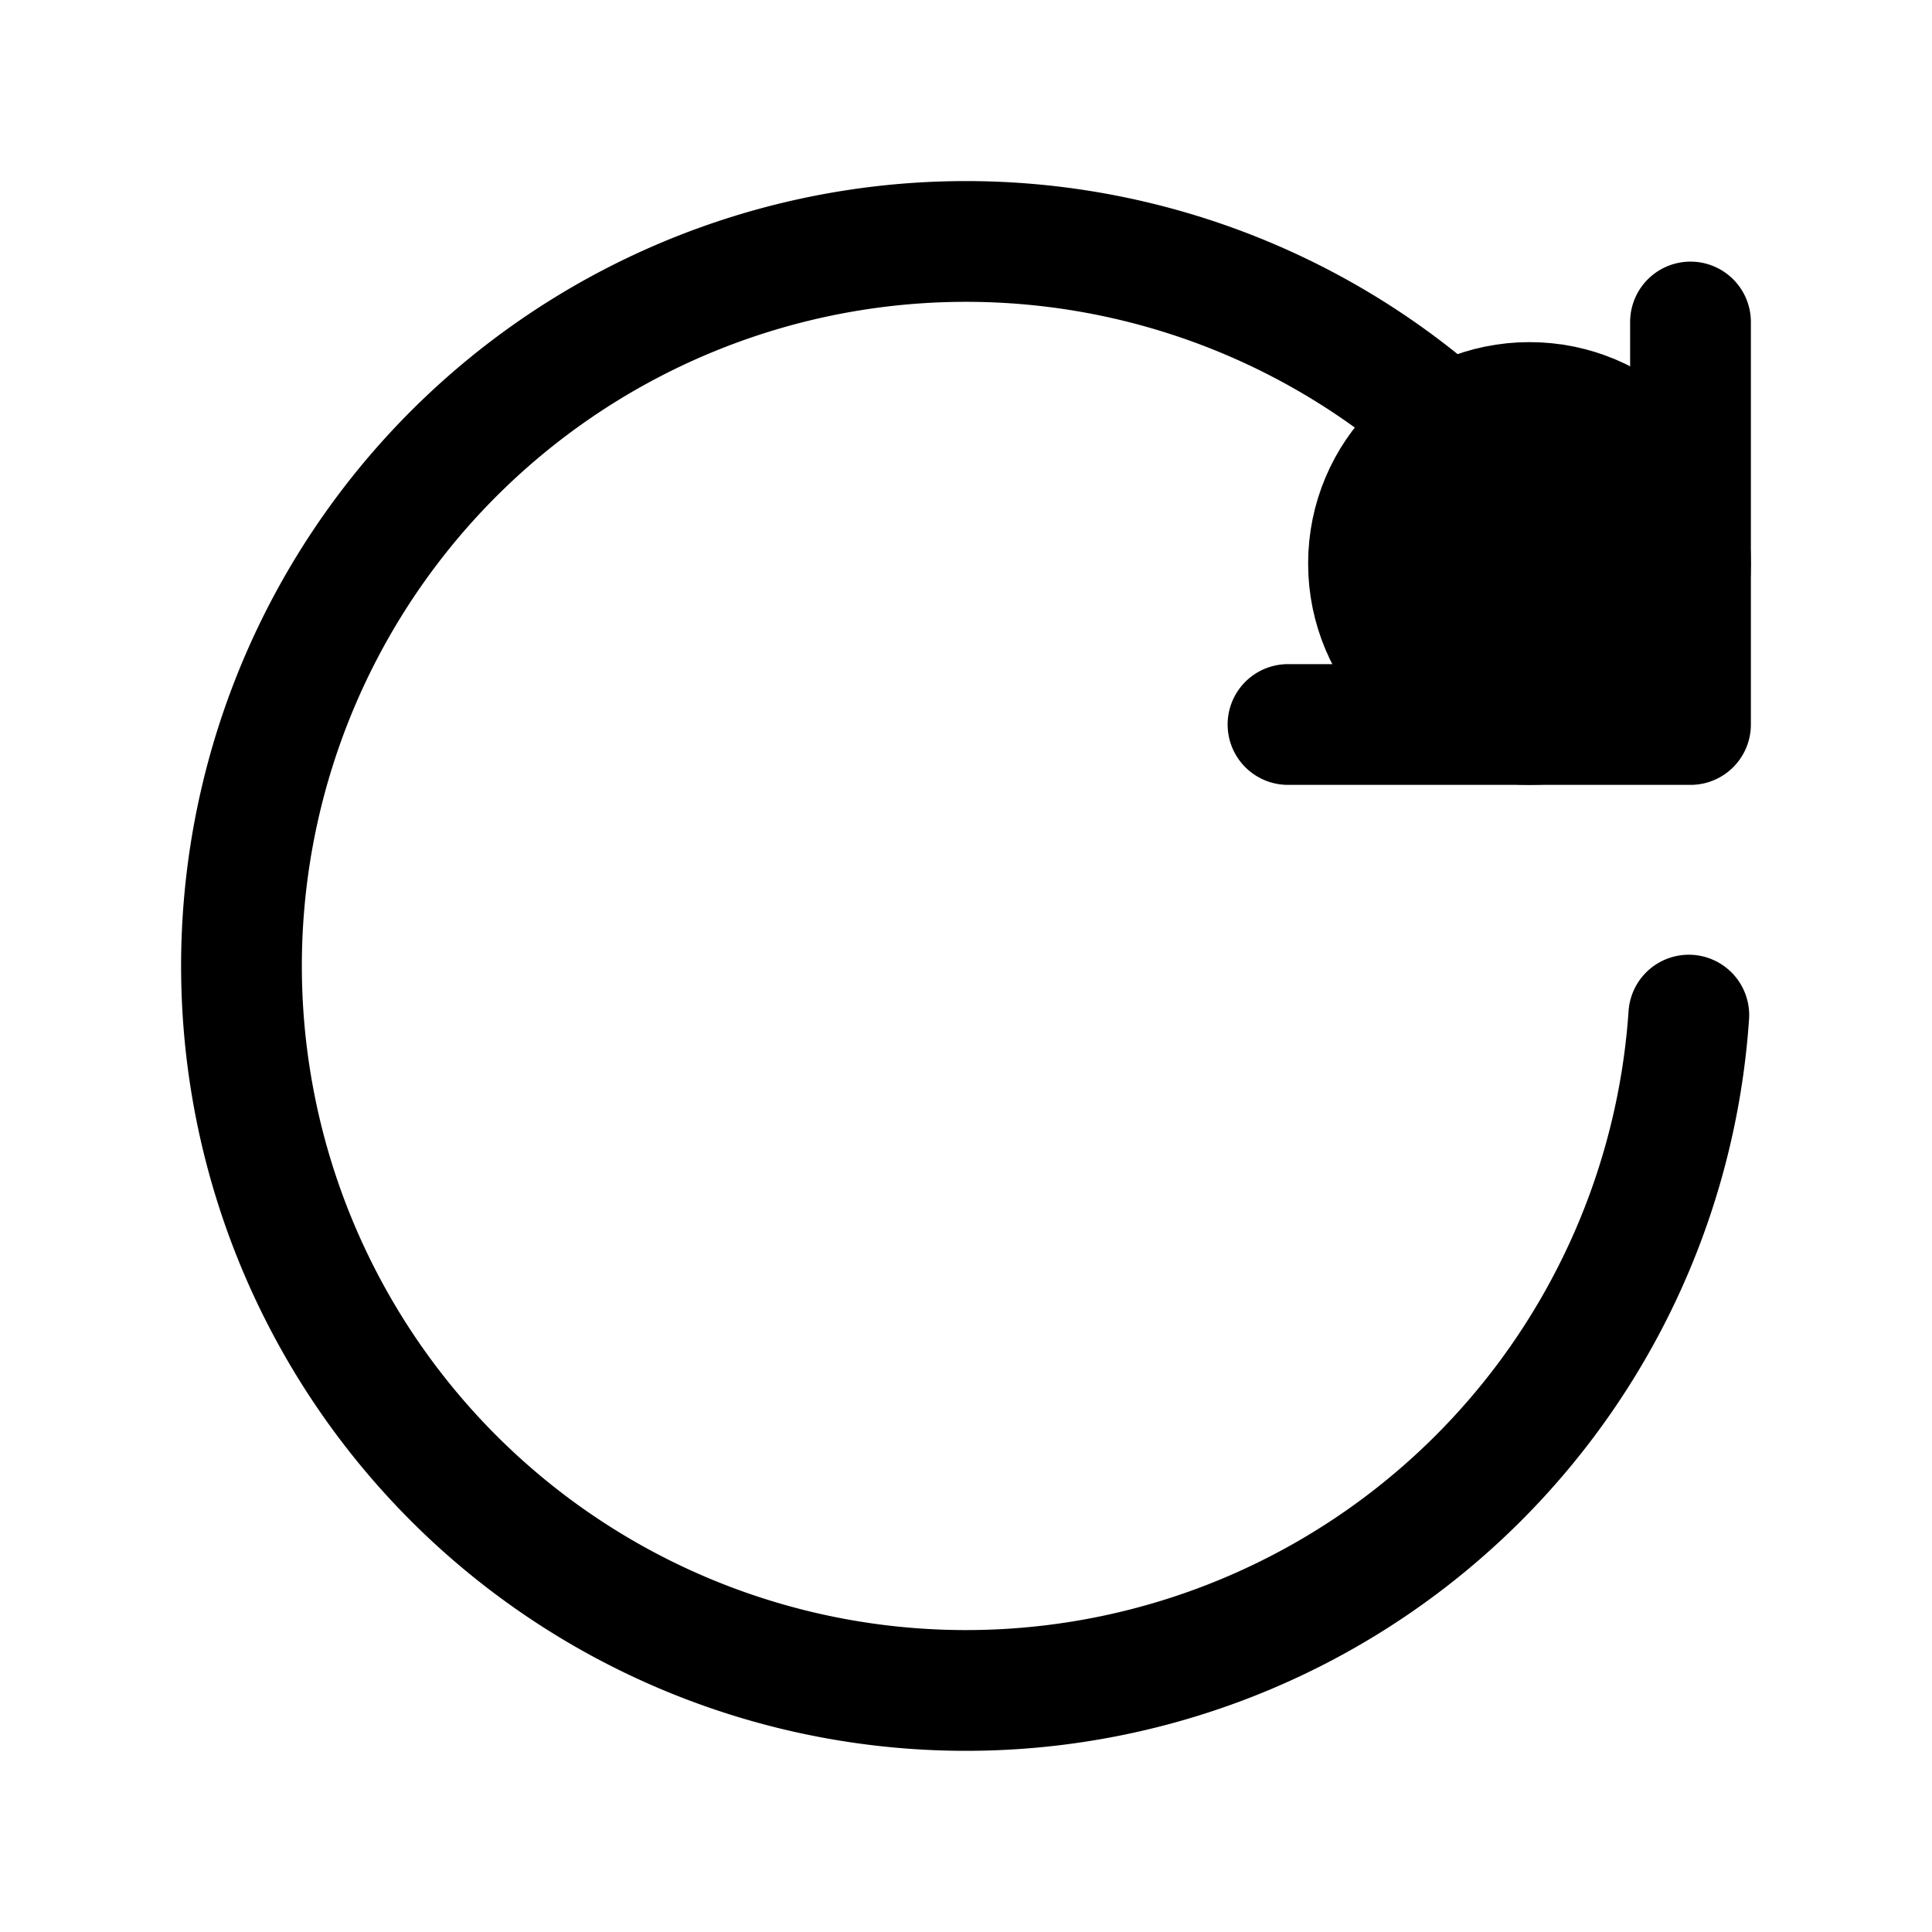 <svg xmlns="http://www.w3.org/2000/svg" fill="none" viewBox="0 0 24 24" stroke-width="1.5" stroke="currentColor" aria-hidden="true" data-slot="icon">
  <circle cx="19" cy="7" r="2" fill="color(display-p3 .769 .894 .337)"/>
  <path stroke-linecap="round" stroke-linejoin="round" d="M20.017 7.91a9 9 0 1 0 .962 4.7M21 4v5h-5"/>
</svg>
